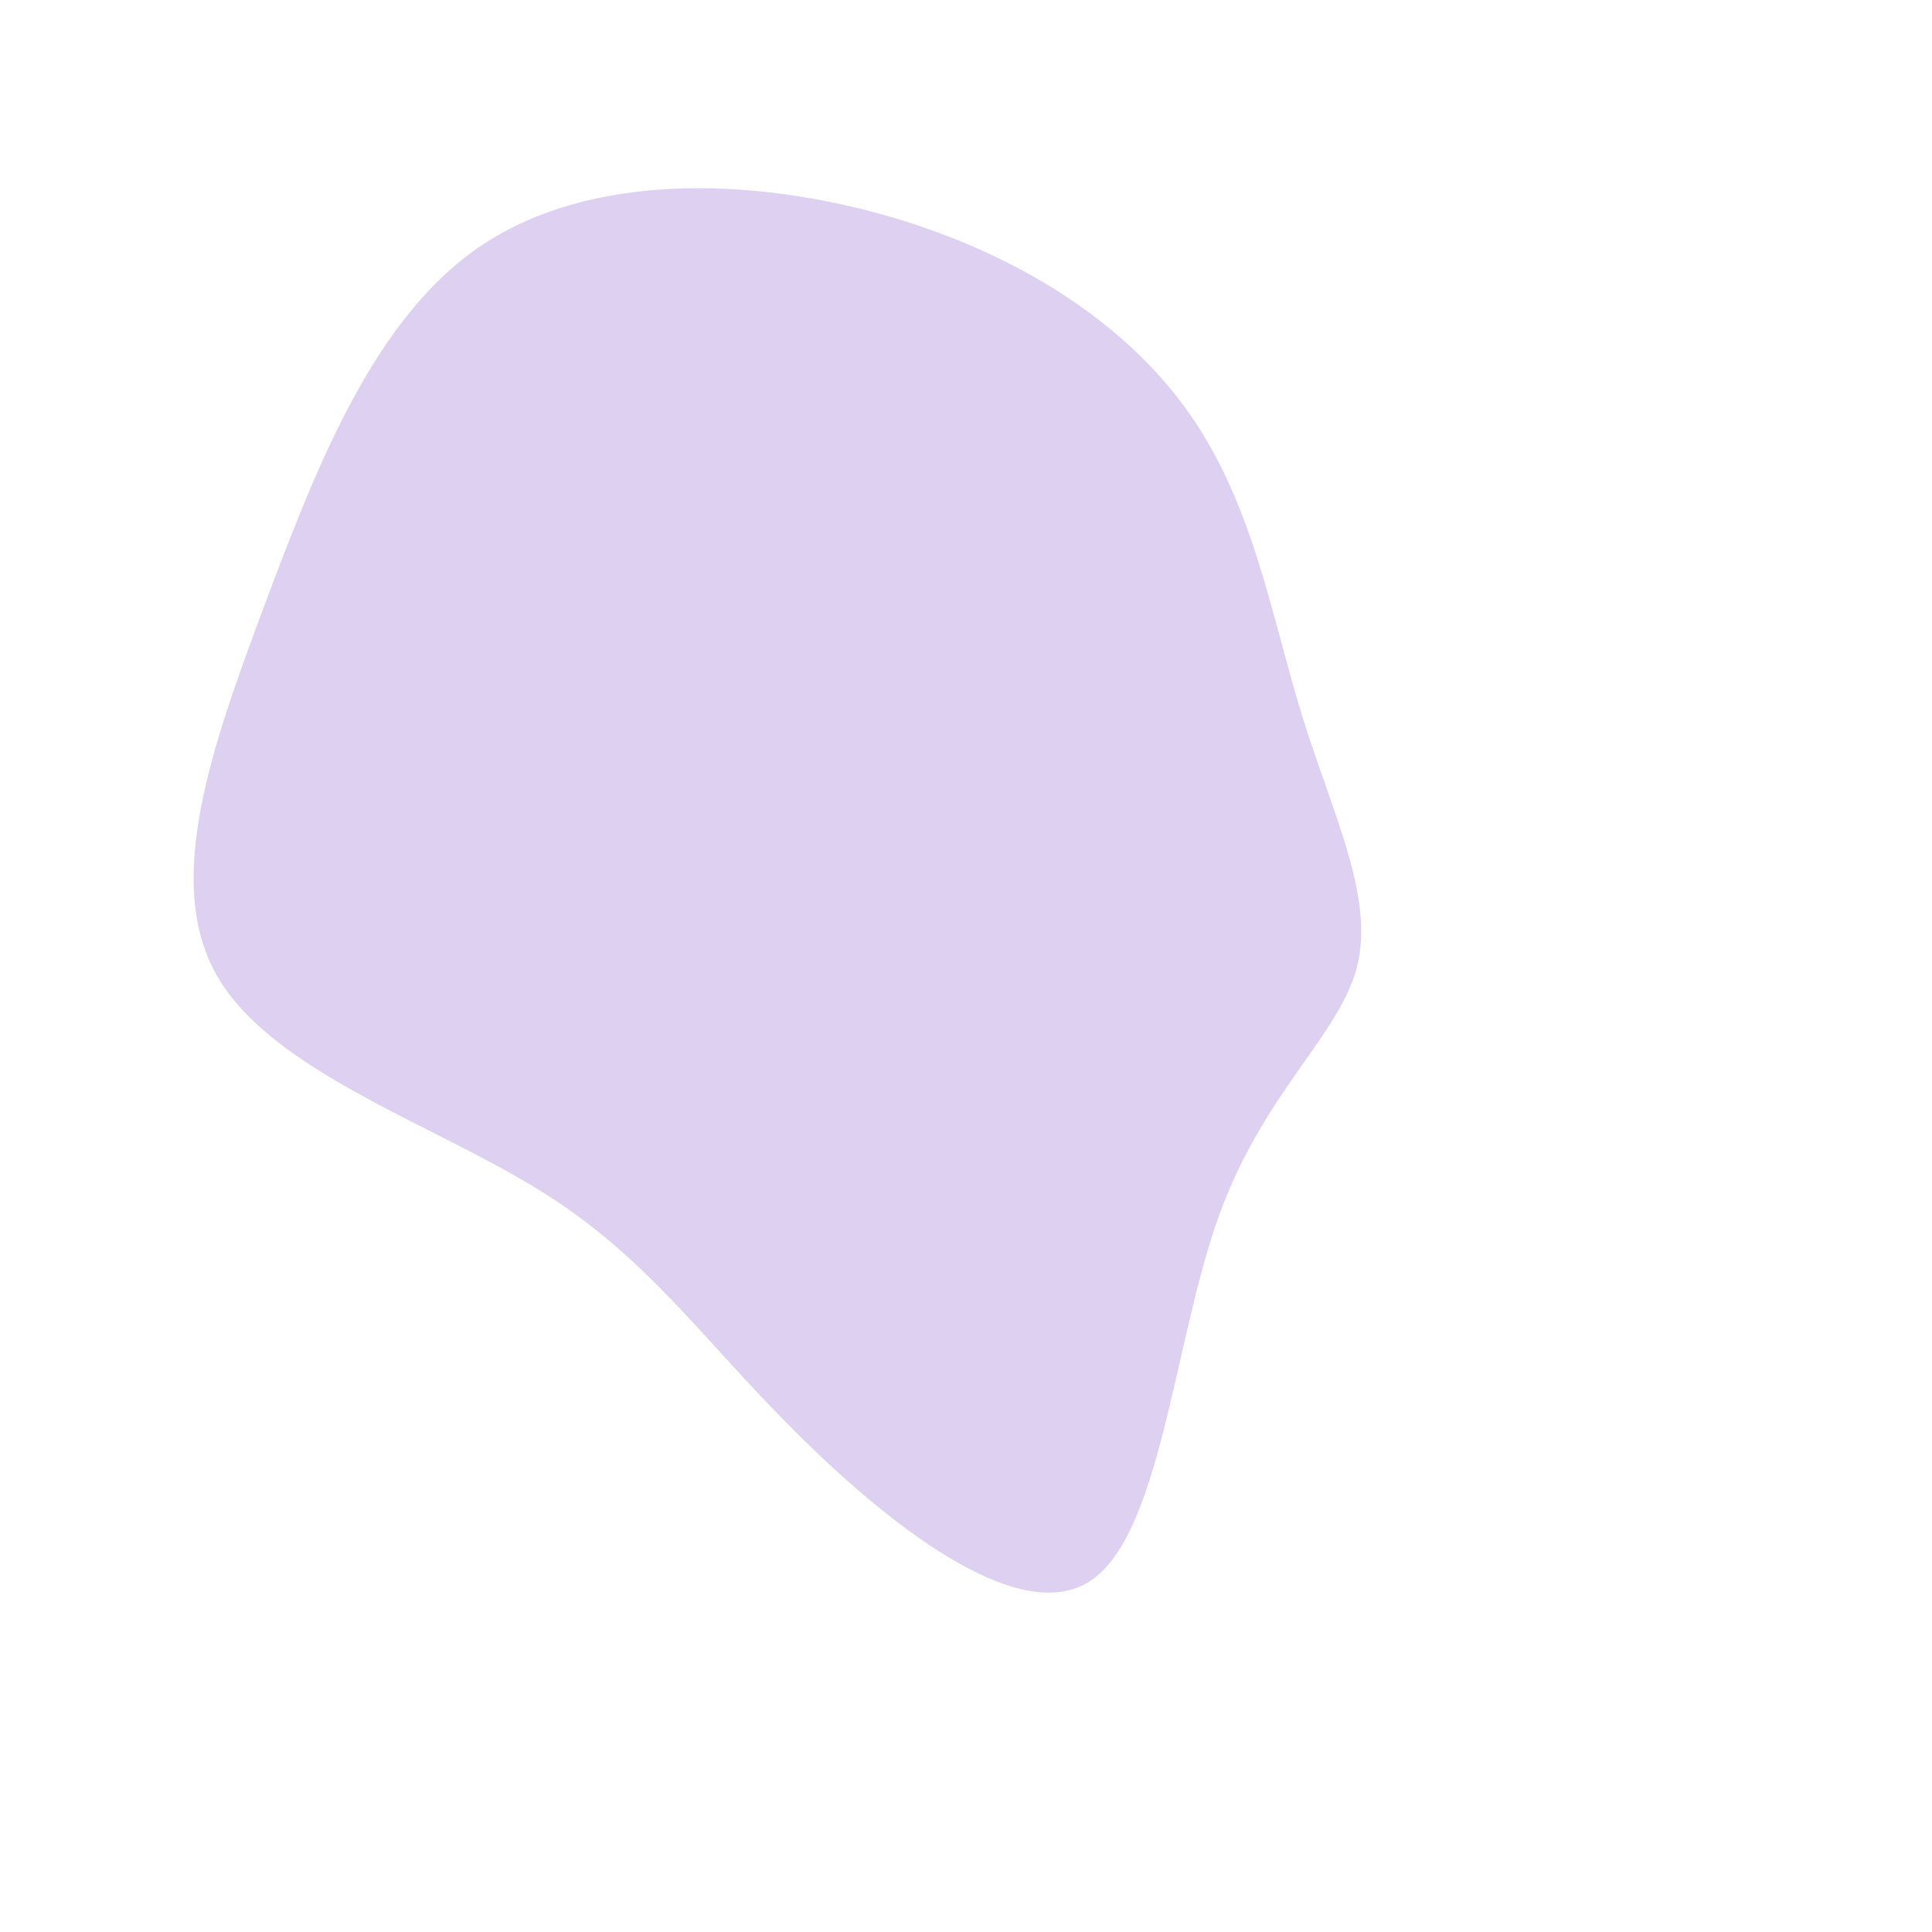 <?xml version="1.0" encoding="UTF-8" standalone="no"?>
<!DOCTYPE svg PUBLIC "-//W3C//DTD SVG 1.1//EN" "http://www.w3.org/Graphics/SVG/1.1/DTD/svg11.dtd">
<svg version="1.1" xmlns="http://www.w3.org/2000/svg" xmlns:xlink="http://www.w3.org/1999/xlink" preserveAspectRatio="xMidYMid meet" viewBox="0 0 640 640" width="640" height="640"><defs><path d="M431.3 237C441.3 269.3 455.3 296.8 449.6 320C443.8 343.1 418.4 361.8 403.6 403.3C388.7 444.9 384.5 509.2 360.7 524C336.9 538.9 293.5 504.4 262.9 473.7C232.2 443.1 214.4 416.4 178.9 394.4C143.5 372.4 90.6 355 72.2 323.8C53.9 292.6 70.1 247.5 87.6 200.5C105.2 153.6 124.2 104.8 159.8 81.1C195.5 57.4 247.7 58.7 292.1 71C336.4 83.4 372.8 106.7 394 137C415.3 167.3 421.3 204.6 431.3 237Z" id="c1plVCMYnr"></path></defs><g><g><g><use xlink:href="#c1plVCMYnr" opacity="1" fill="#ddd0f1" fill-opacity="1"></use><g><use xlink:href="#c1plVCMYnr" opacity="1" fill-opacity="0" stroke="#000000" stroke-width="1" stroke-opacity="0"></use></g></g></g></g></svg>